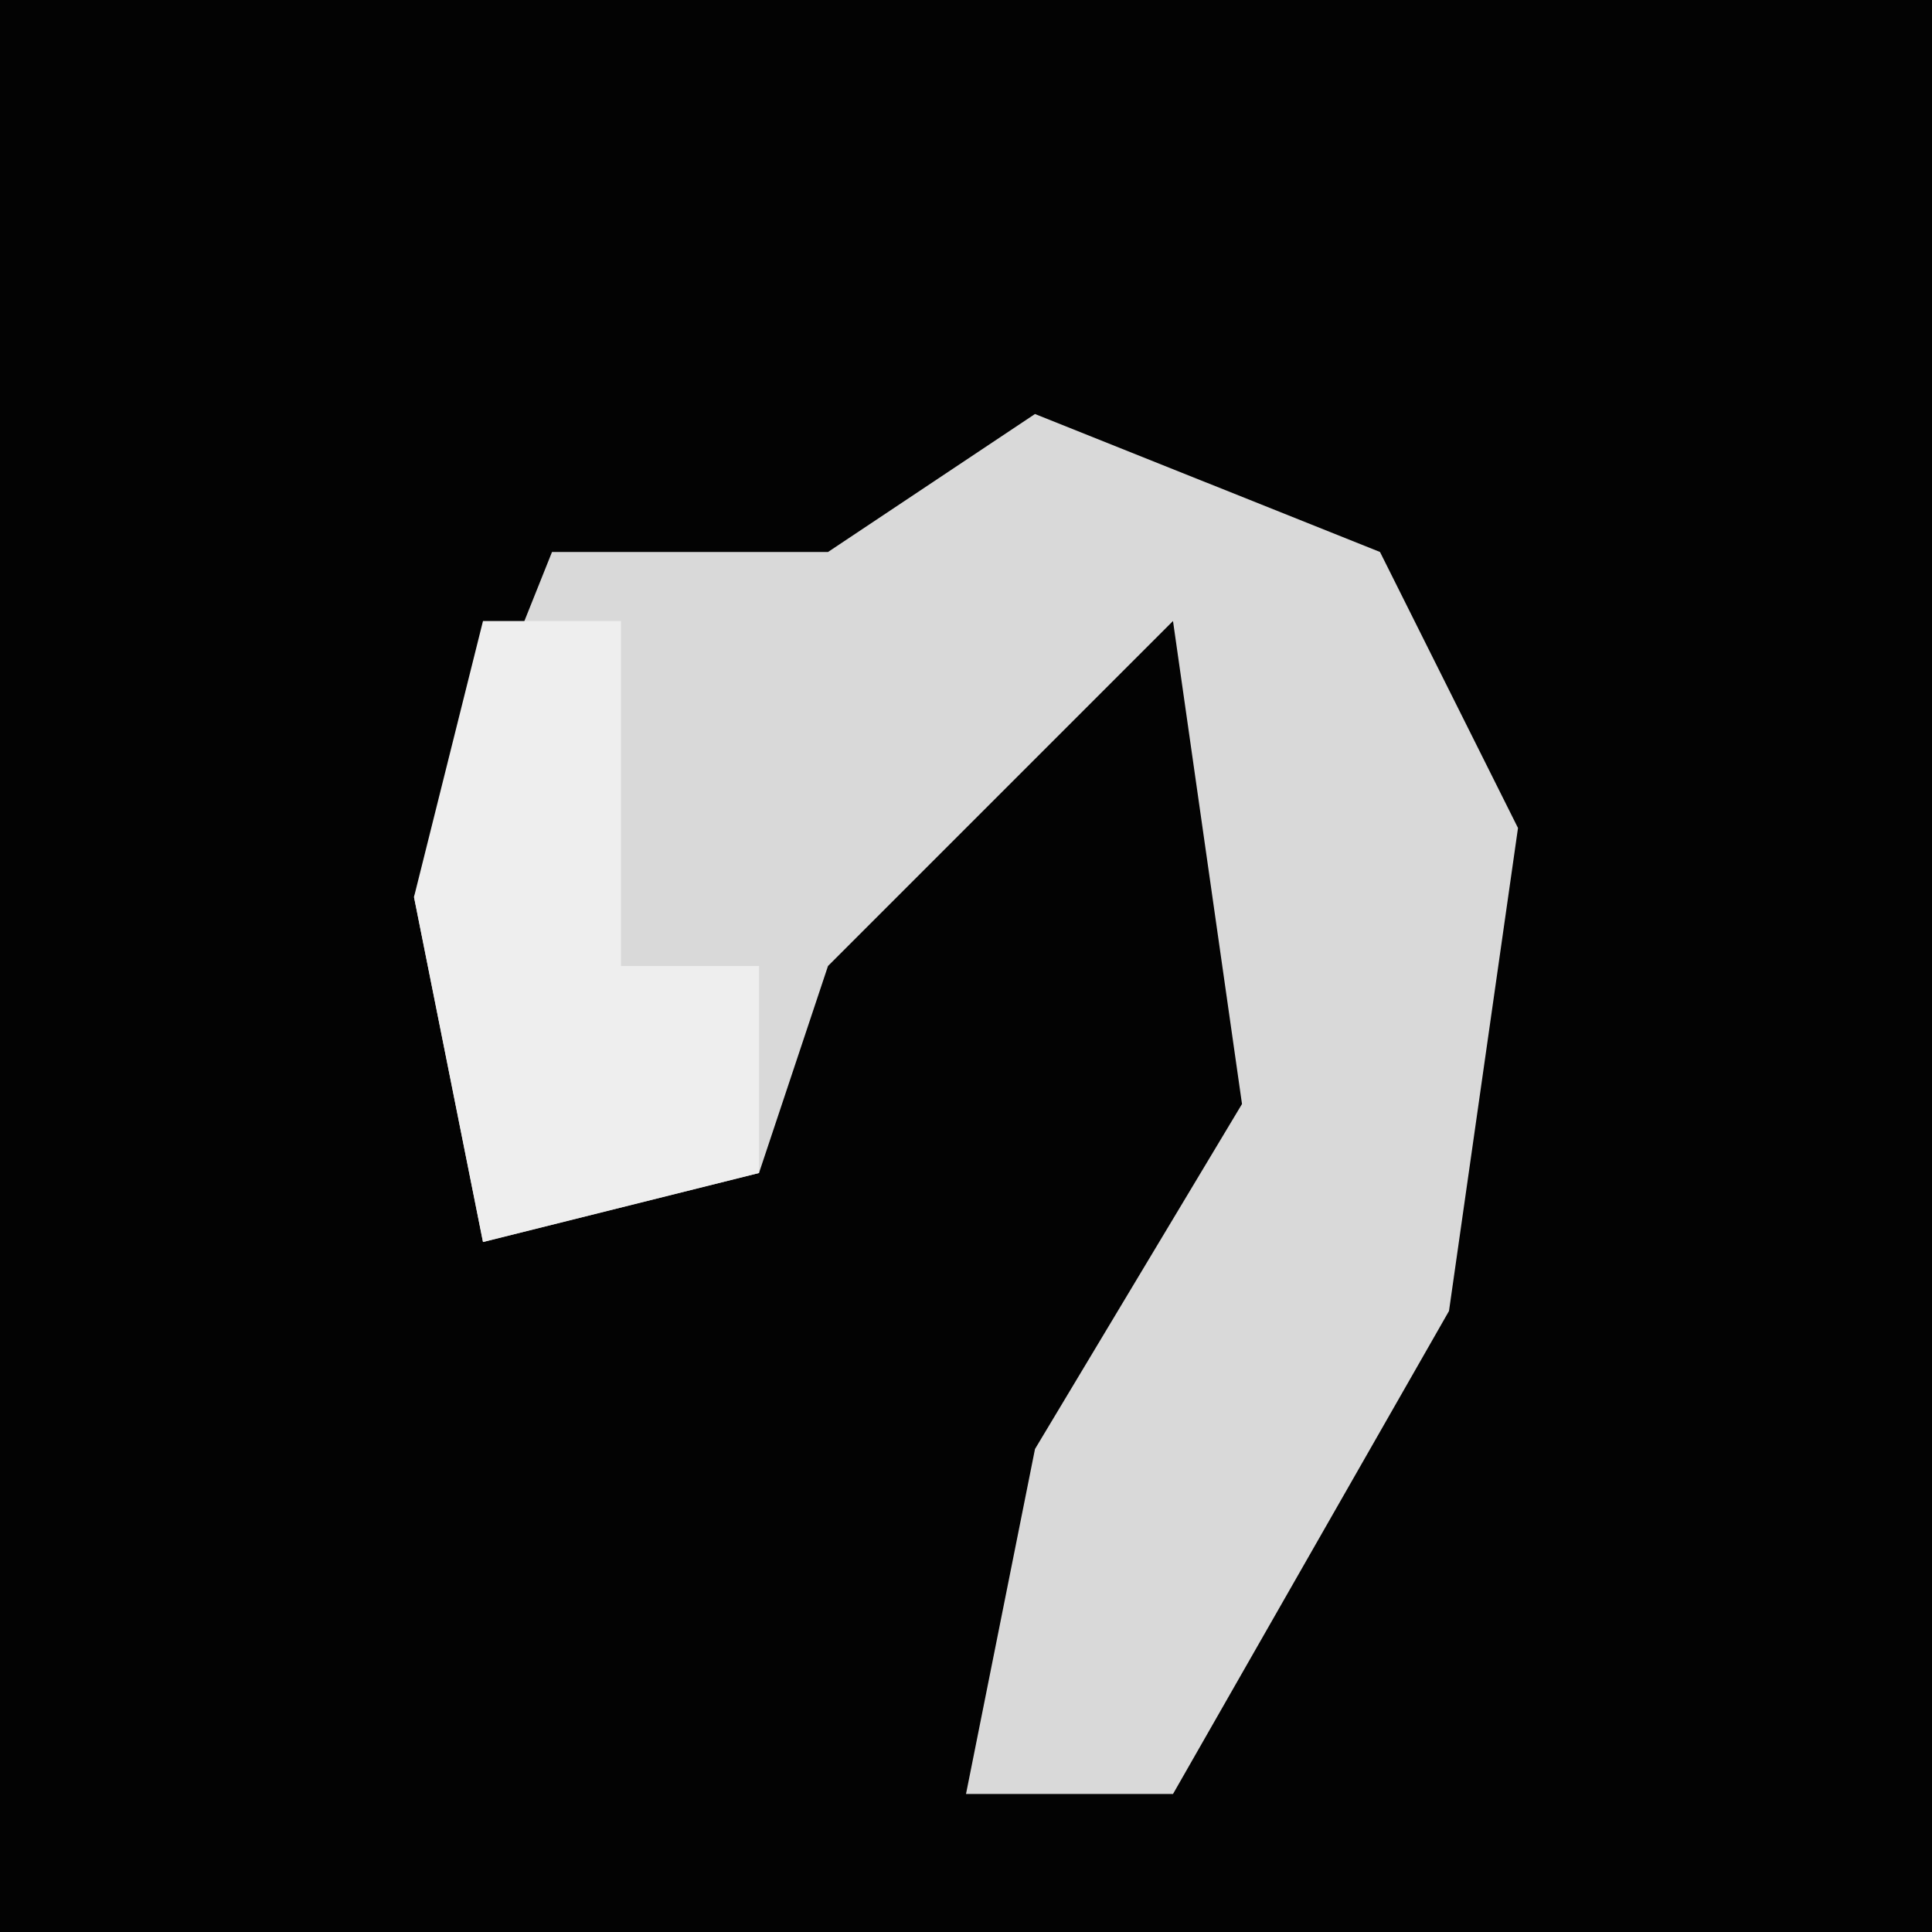 <?xml version="1.0" encoding="UTF-8"?>
<svg version="1.1" xmlns="http://www.w3.org/2000/svg" width="28" height="28">
<path d="M0,0 L28,0 L28,28 L0,28 Z " fill="#030303" transform="translate(0,0)"/>
<path d="M0,0 L5,2 L7,6 L6,13 L2,20 L-1,20 L0,15 L3,10 L2,3 L-3,8 L-4,11 L-8,12 L-9,7 L-7,2 L-3,2 Z " fill="#D9D9D9" transform="translate(15,6)"/>
<path d="M0,0 L2,0 L2,5 L4,5 L4,8 L0,9 L-1,4 Z " fill="#EEEEEE" transform="translate(7,9)"/>
</svg>
